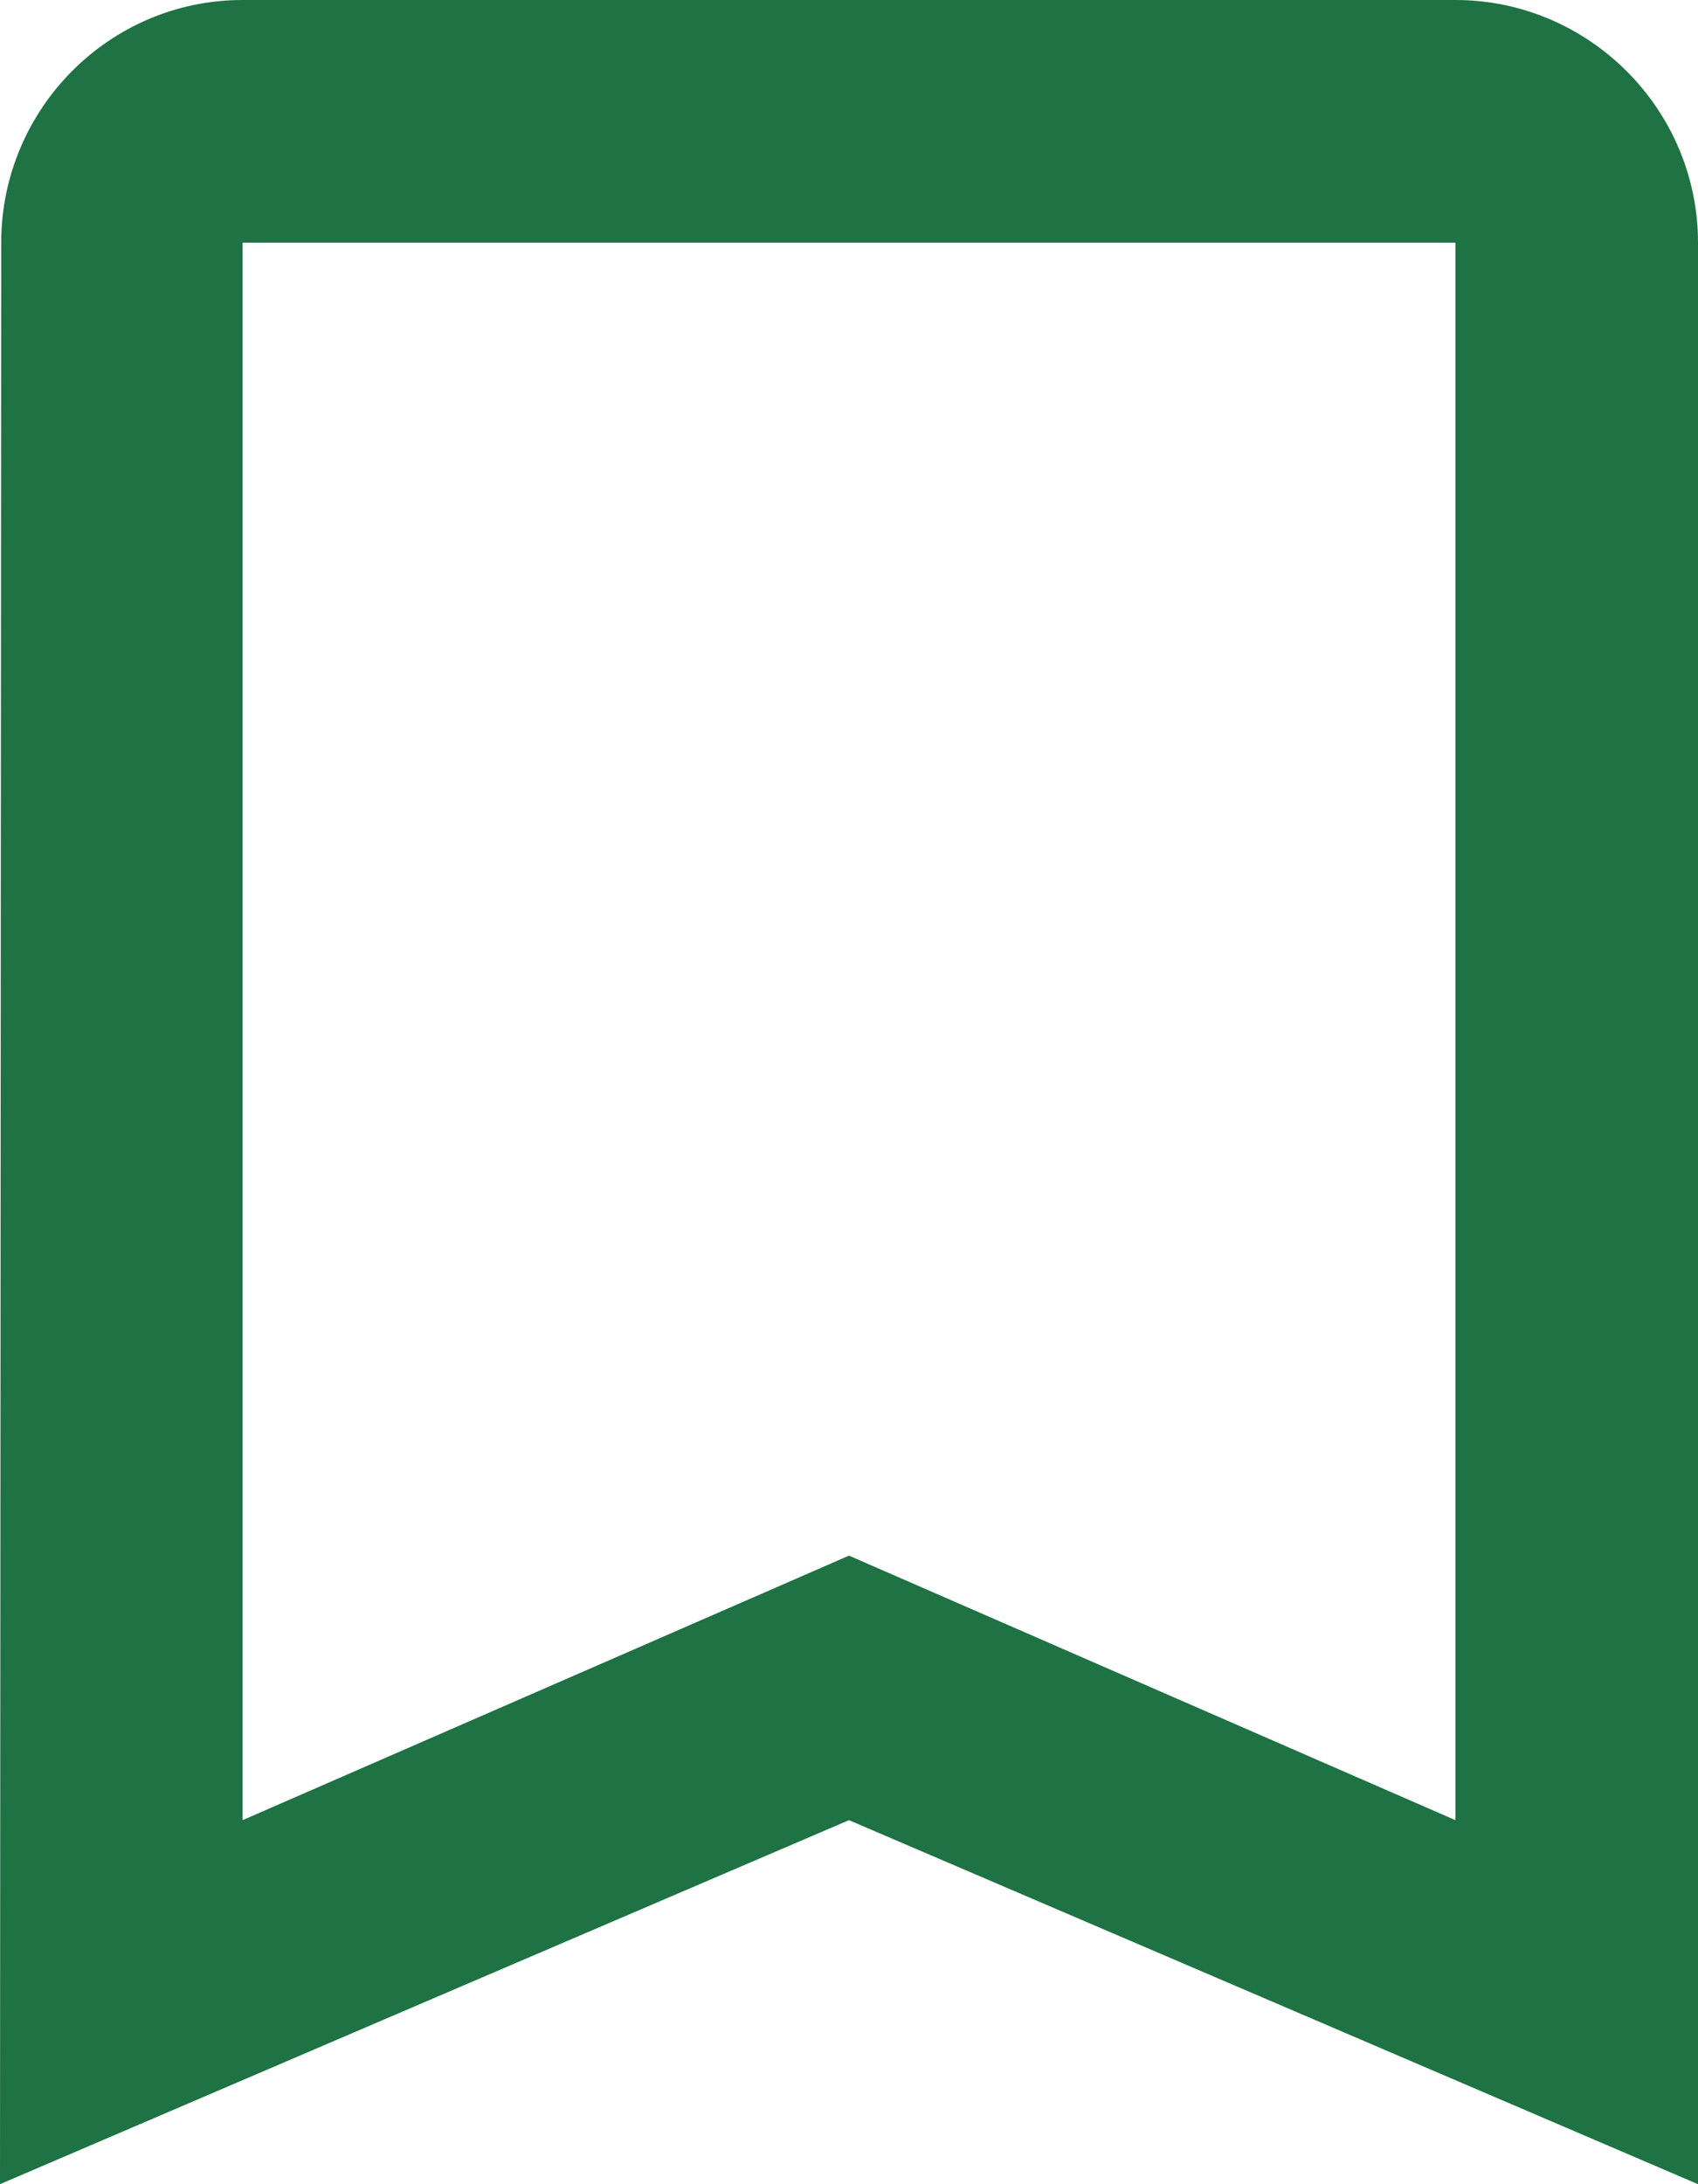 <svg width="14" height="18" viewBox="0 0 14 18" fill="none" xmlns="http://www.w3.org/2000/svg"><path d="M12 0H2C.9 0 .01.9.01 2L0 18l7-3 7 3V2c0-1.1-.9-2-2-2zm0 15l-5-2.18L2 15V2h10v13z" fill="#1E7243"/></svg>